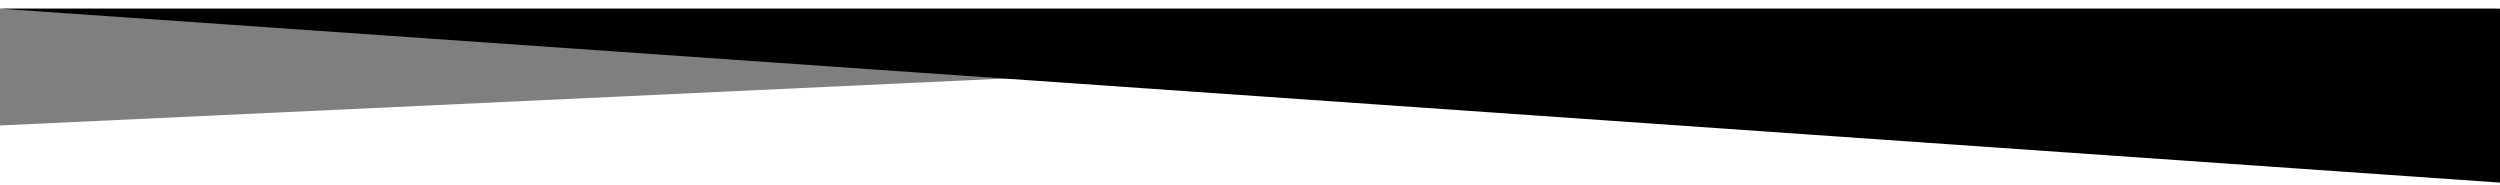 <svg
	width="230"
	height="17"
	viewBox="0 0 230 17"
	xmlns="http://www.w3.org/2000/svg"
	data-test="title-8"
>
	<path opacity="0.5" d="M0 0.8H230L0 11.543V0.8Z" />
	<path d="M0 0.8H230V16.8L0 0.8Z" />
</svg>